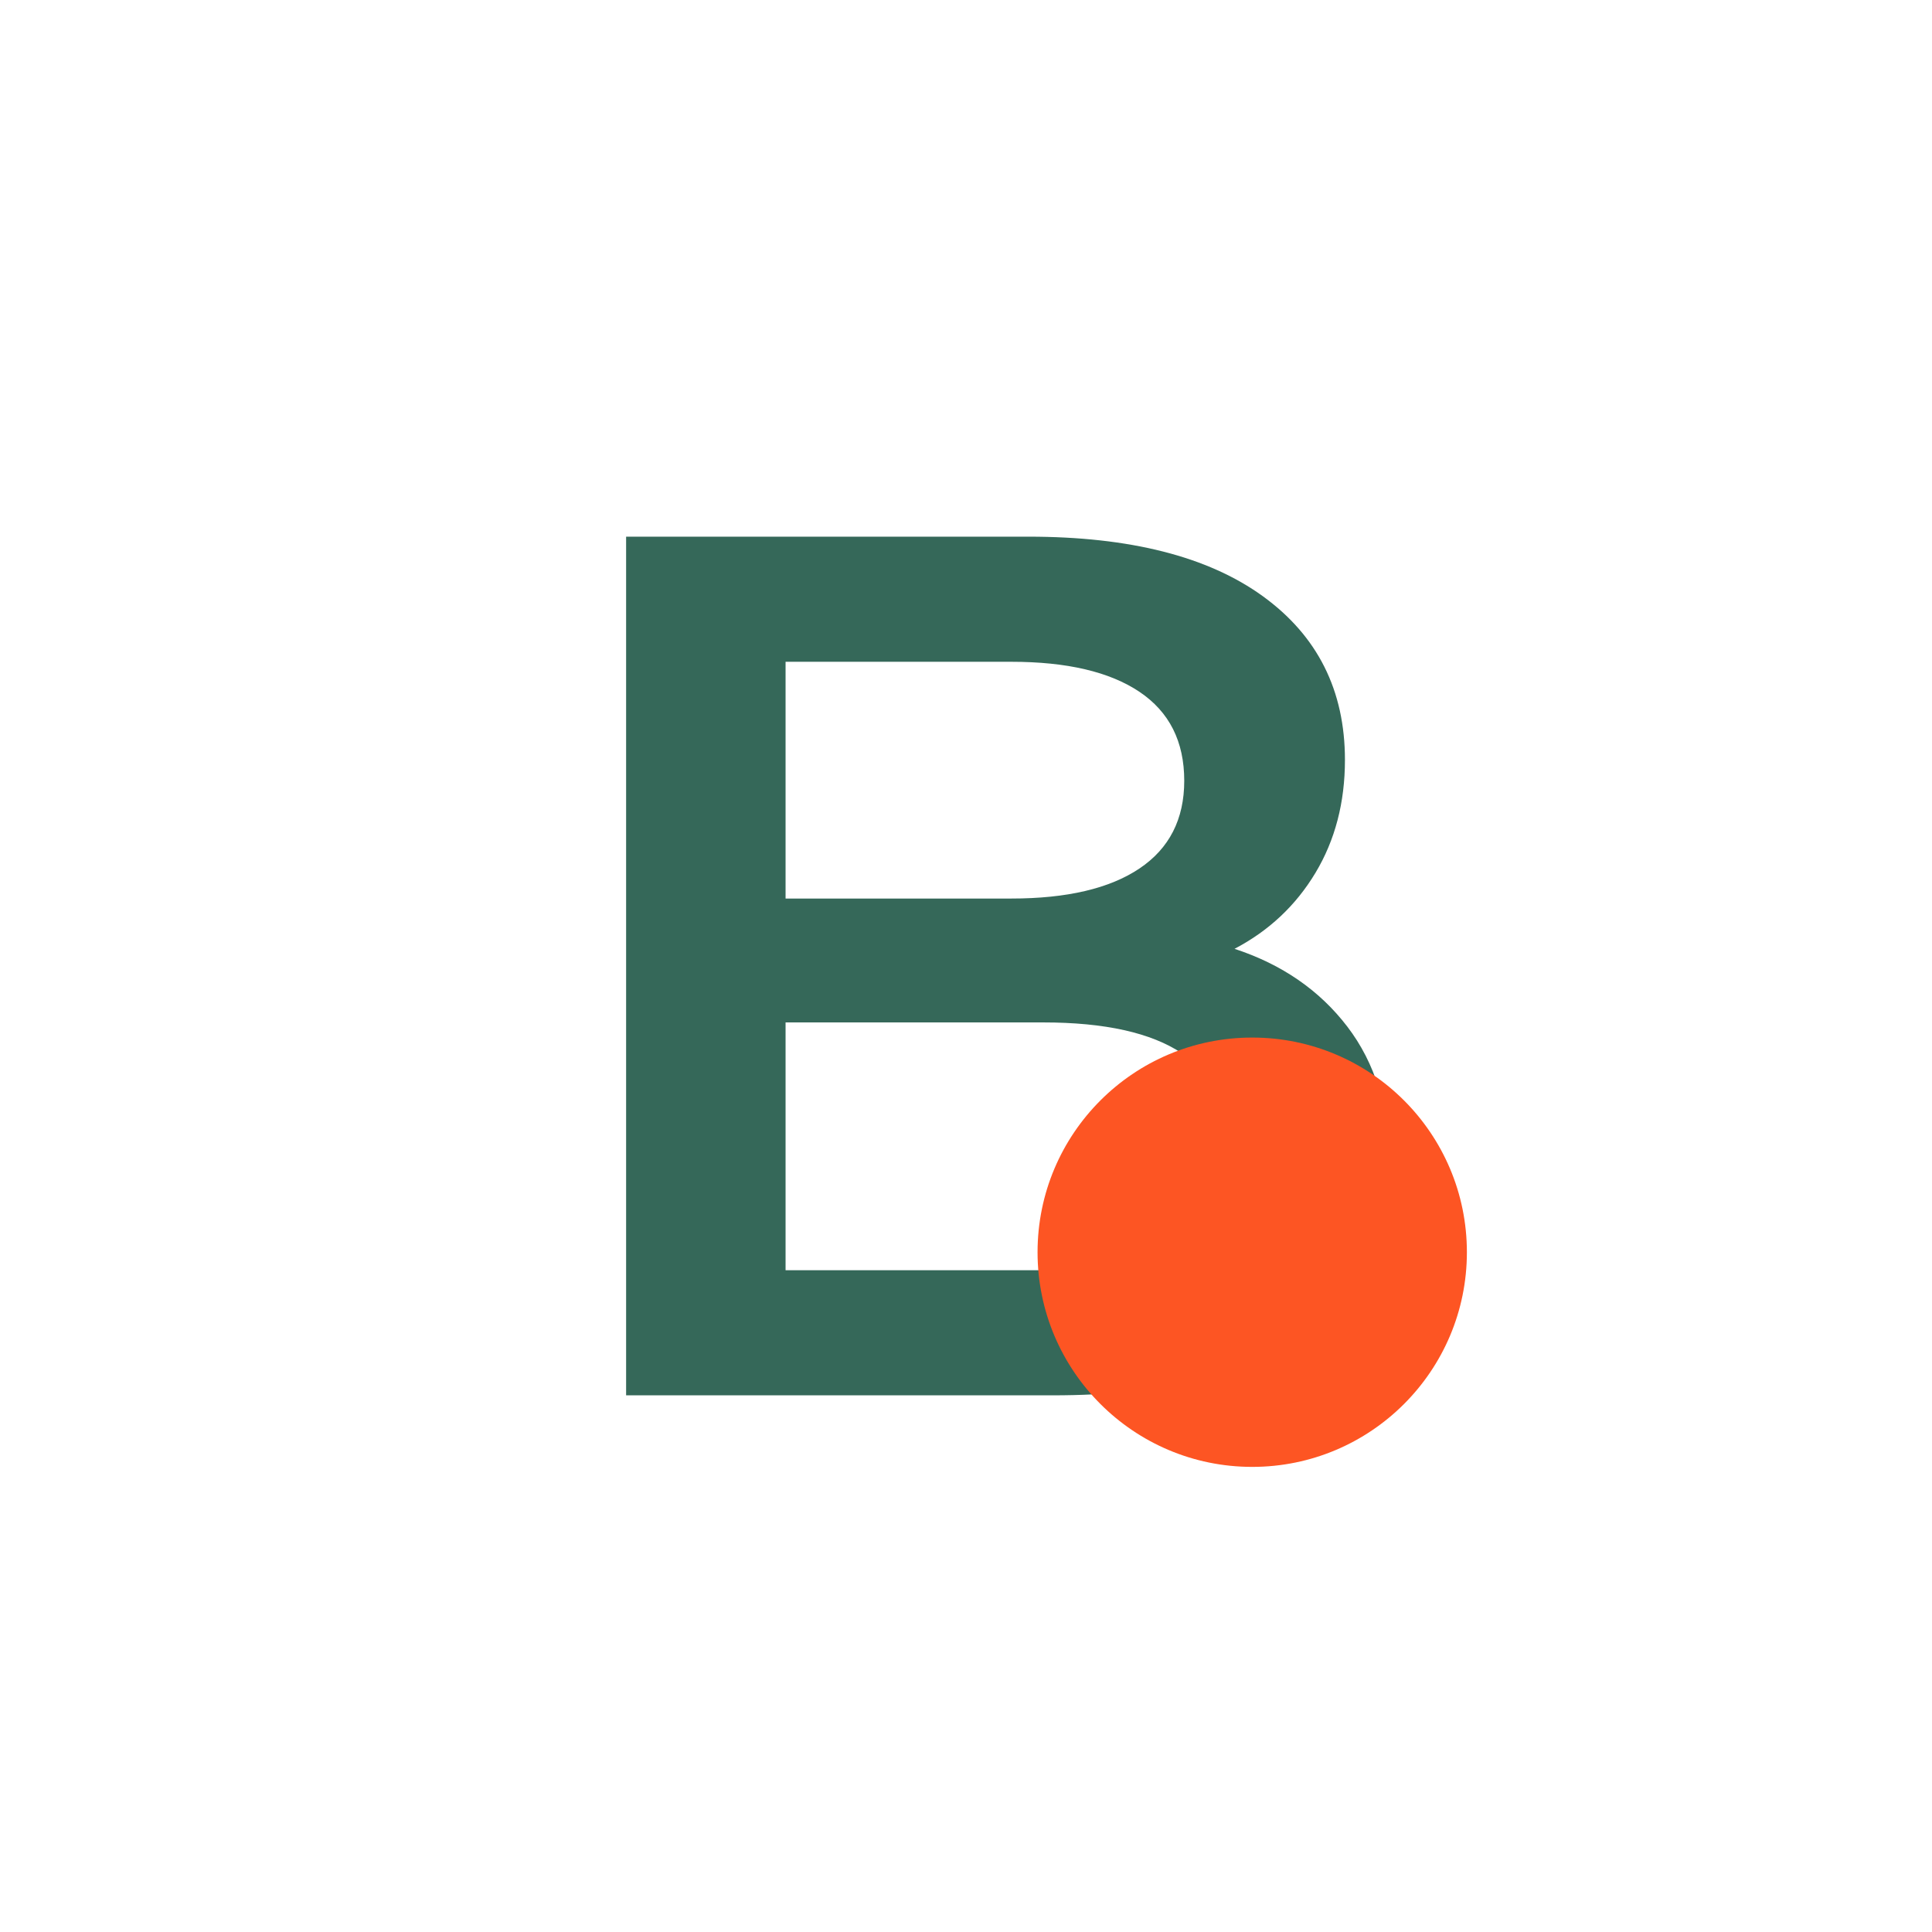 <?xml version="1.0" encoding="UTF-8"?>
<svg width="108px" height="108px" viewBox="0 0 108 108" version="1.1" xmlns="http://www.w3.org/2000/svg" xmlns:xlink="http://www.w3.org/1999/xlink">
    <!-- Generator: Sketch 50.2 (55047) - http://www.bohemiancoding.com/sketch -->
    <title>ic_launcher_foreground</title>
    <desc>Created with Sketch.</desc>
    <defs></defs>
    <g id="ic_launcher_foreground" stroke="none" stroke-width="1" fill="none" fill-rule="evenodd">
        <path d="M69.011,53.04 C71.663,53.909 73.766,55.36 75.32,57.394 C76.874,59.429 77.651,61.954 77.651,64.971 C77.651,69.131 76.051,72.343 72.851,74.606 C69.651,76.869 64.989,78 58.863,78 L35,78 L35,30 L57.491,30 C63.16,30 67.526,31.109 70.589,33.326 C73.651,35.543 75.183,38.594 75.183,42.48 C75.183,44.857 74.634,46.96 73.537,48.789 C72.44,50.617 70.931,52.034 69.011,53.04 Z M43.914,36.994 L43.914,50.229 L56.531,50.229 C59.64,50.229 62.029,49.669 63.697,48.549 C65.366,47.429 66.2,45.794 66.2,43.646 C66.2,41.451 65.366,39.794 63.697,38.674 C62.029,37.554 59.64,36.994 56.531,36.994 L43.914,36.994 Z M58.314,71.006 C65.217,71.006 68.669,68.697 68.669,64.08 C68.669,59.463 65.217,57.154 58.314,57.154 L43.914,57.154 L43.914,71.006 L58.314,71.006 Z" id="letter" fill="#356859"></path>
        <circle id="debug" fill="#FD5523" cx="70" cy="70" r="12"></circle>
    </g>
</svg>